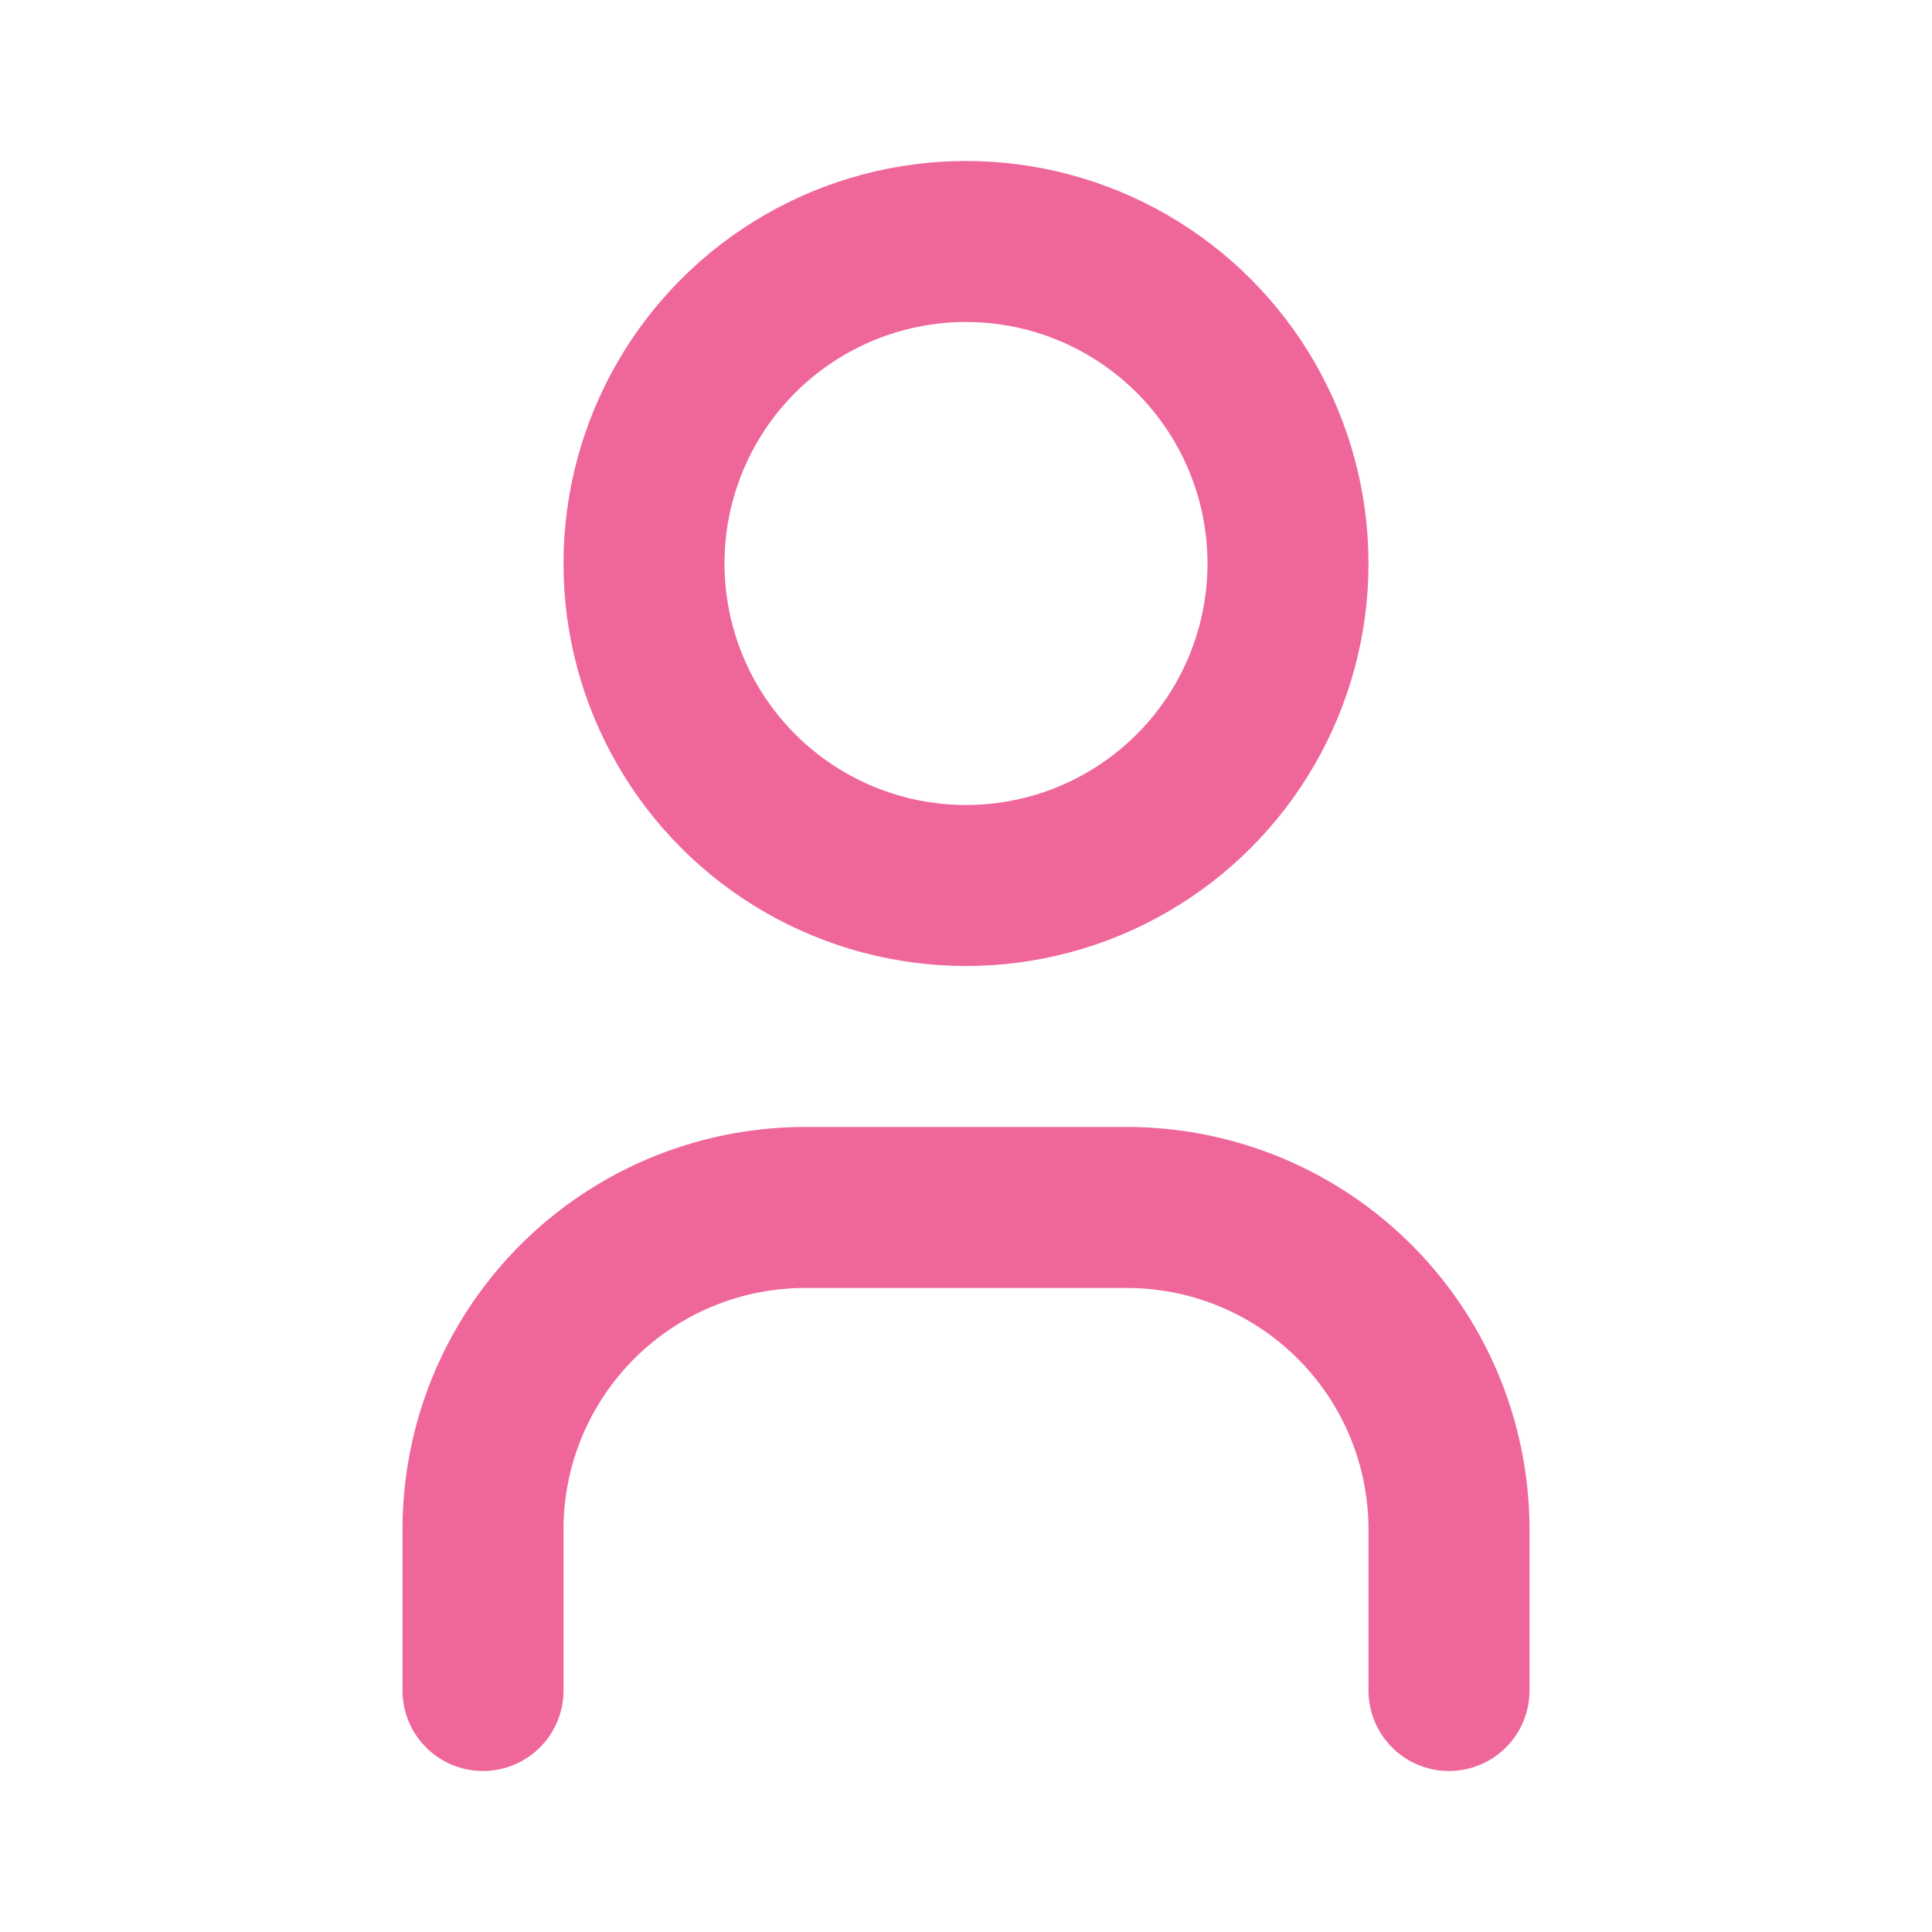 <svg xmlns="http://www.w3.org/2000/svg" class="icon icon-tabler icon-tabler-user" width="24" height="24" viewBox="0 0 24 24" stroke-width="2" stroke="currentColor" fill="none" stroke-linecap="round" stroke-linejoin="round">
  <path stroke="none" d="M0 0h24v24H0z" fill="none"/>
  <circle  stroke="#ef679a" cx="12" cy="7" r="4" />
  <path  stroke="#ef679a" d="M6 21v-2a4 4 0 0 1 4 -4h4a4 4 0 0 1 4 4v2" />
</svg>


